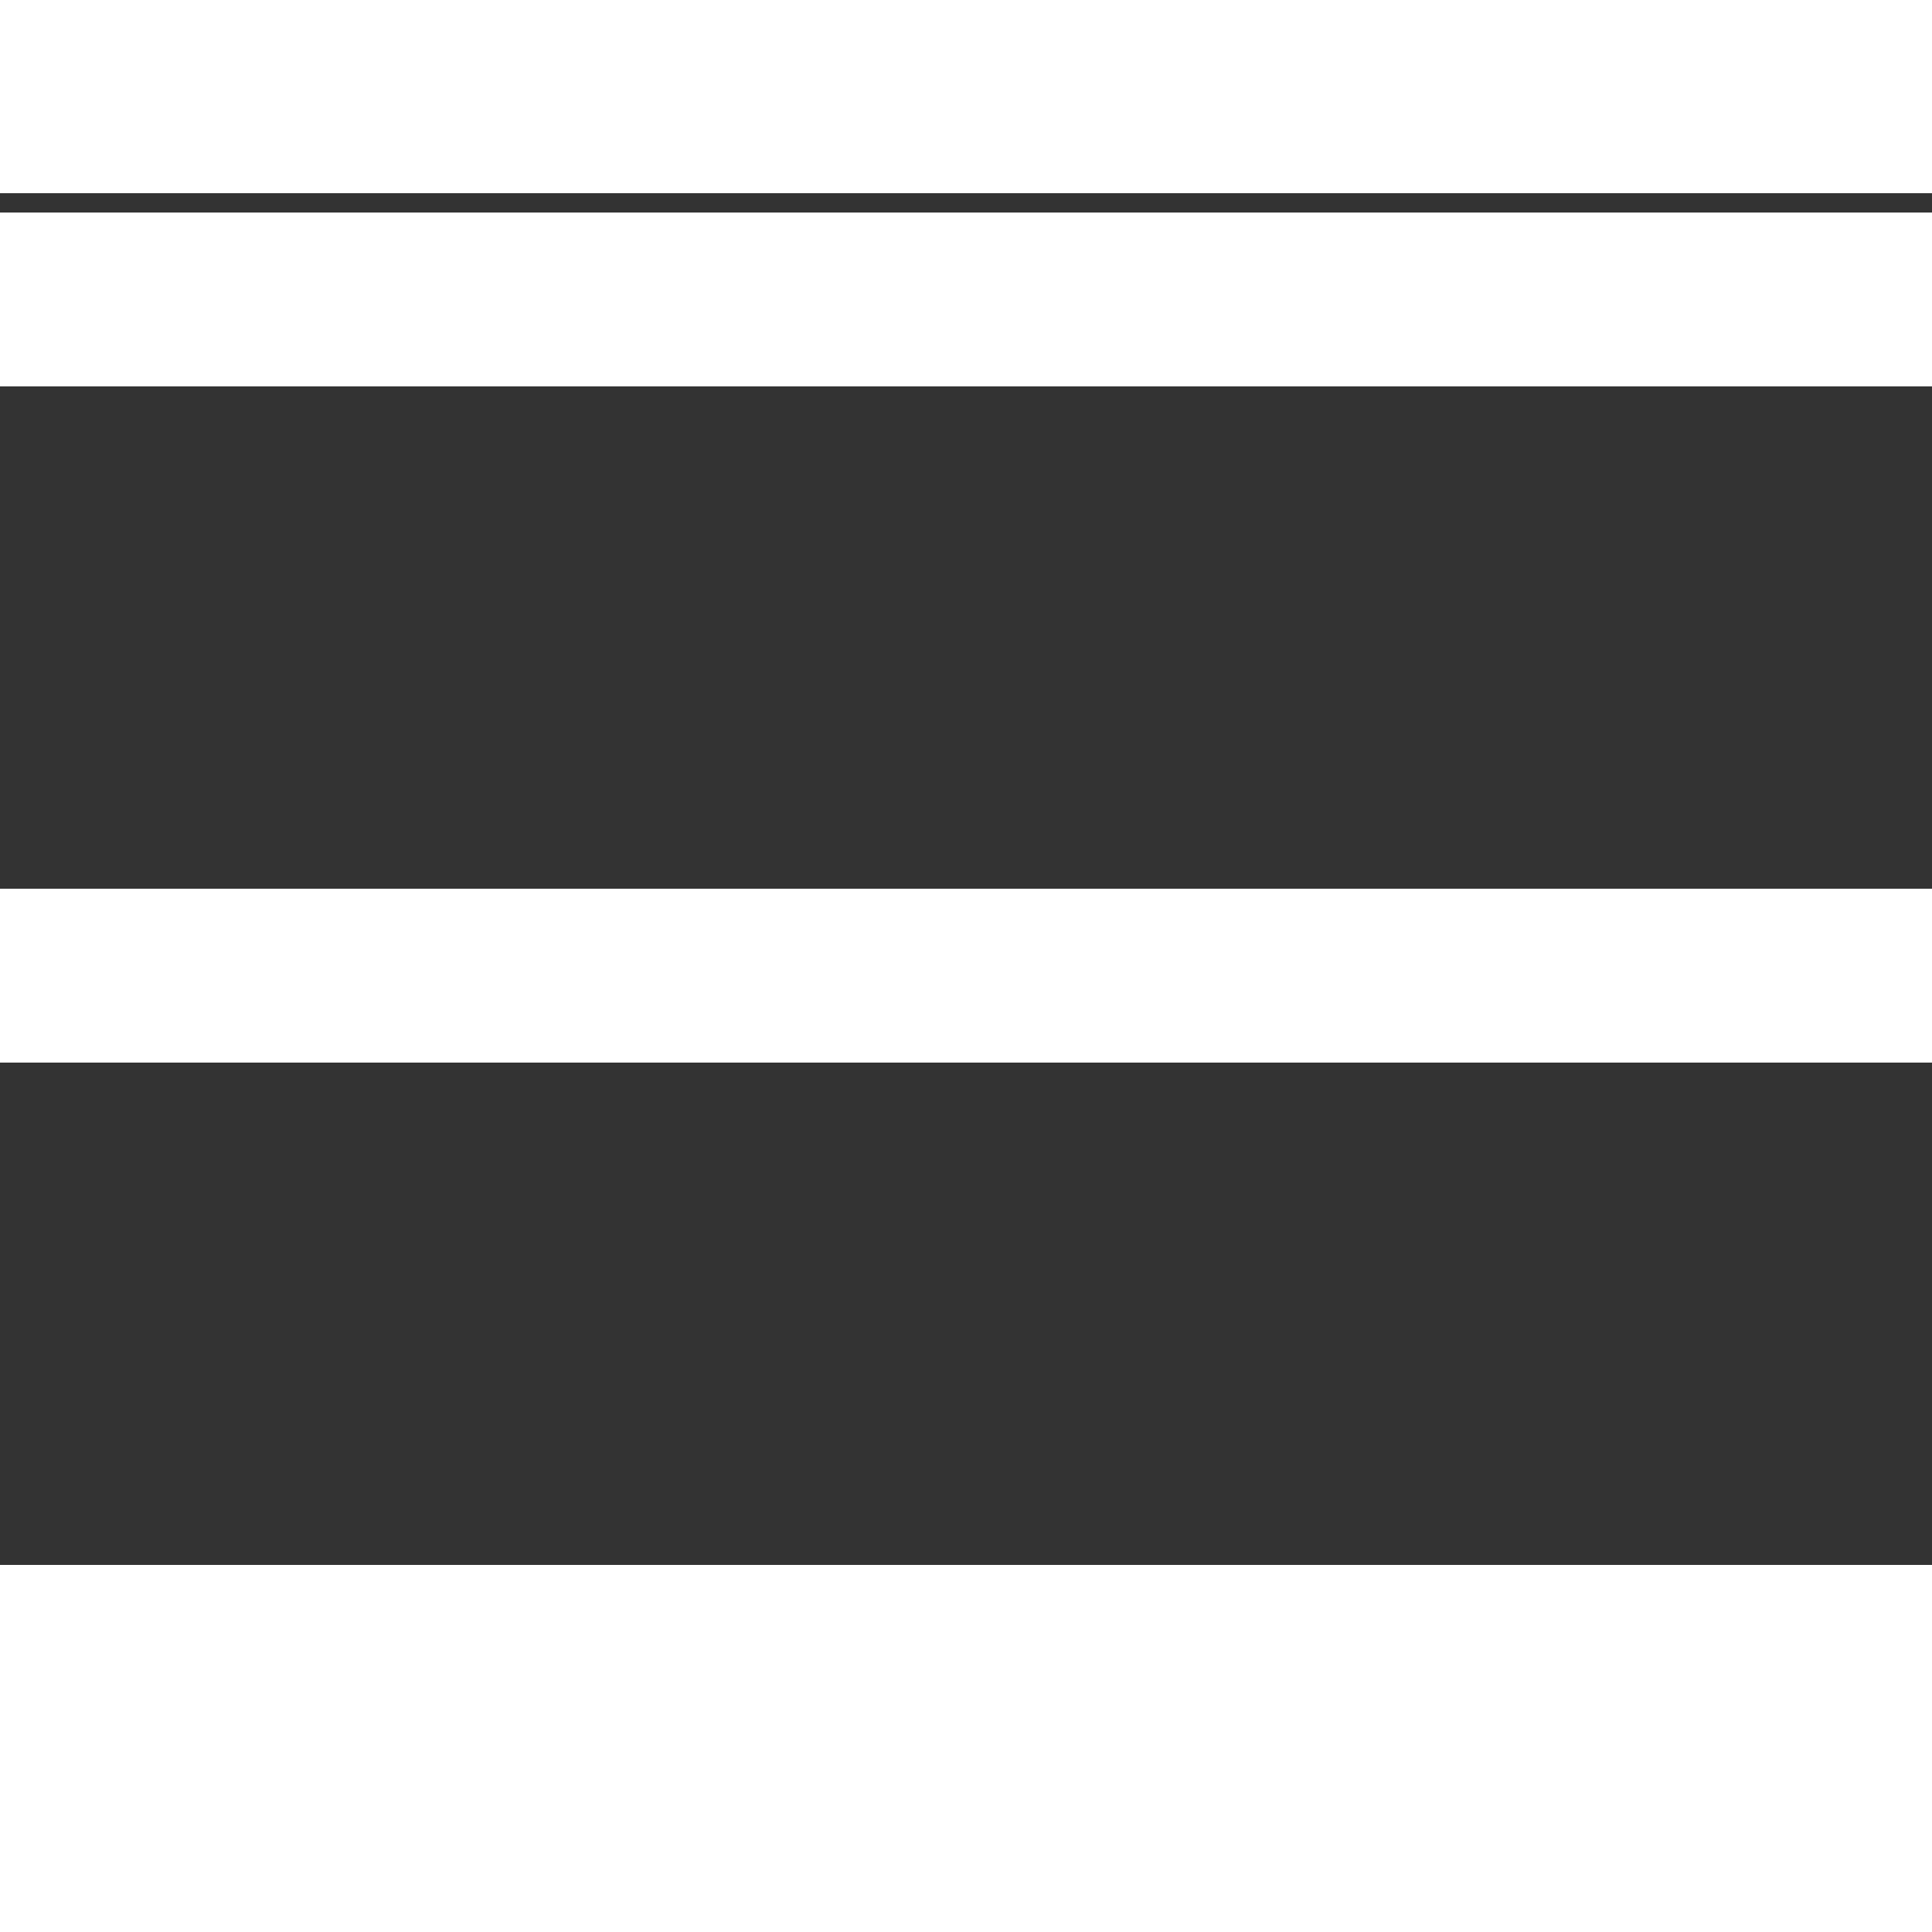<svg xmlns="http://www.w3.org/2000/svg" width="24" height="24" viewBox="0 0 20 16" fill="none">
  <rect x="0" y="0" width="20" height="16" fill="#333333" stroke="none"/>
  <line y1="1.1" x2="20" y2="1.1" stroke="white" stroke-width="1.8"/>
  <line y1="8.1" x2="20" y2="8.1" stroke="white" stroke-width="1.8"/>
  <line y1="15.1" x2="20" y2="15.1" stroke="white" stroke-width="1.8"/>
</svg>